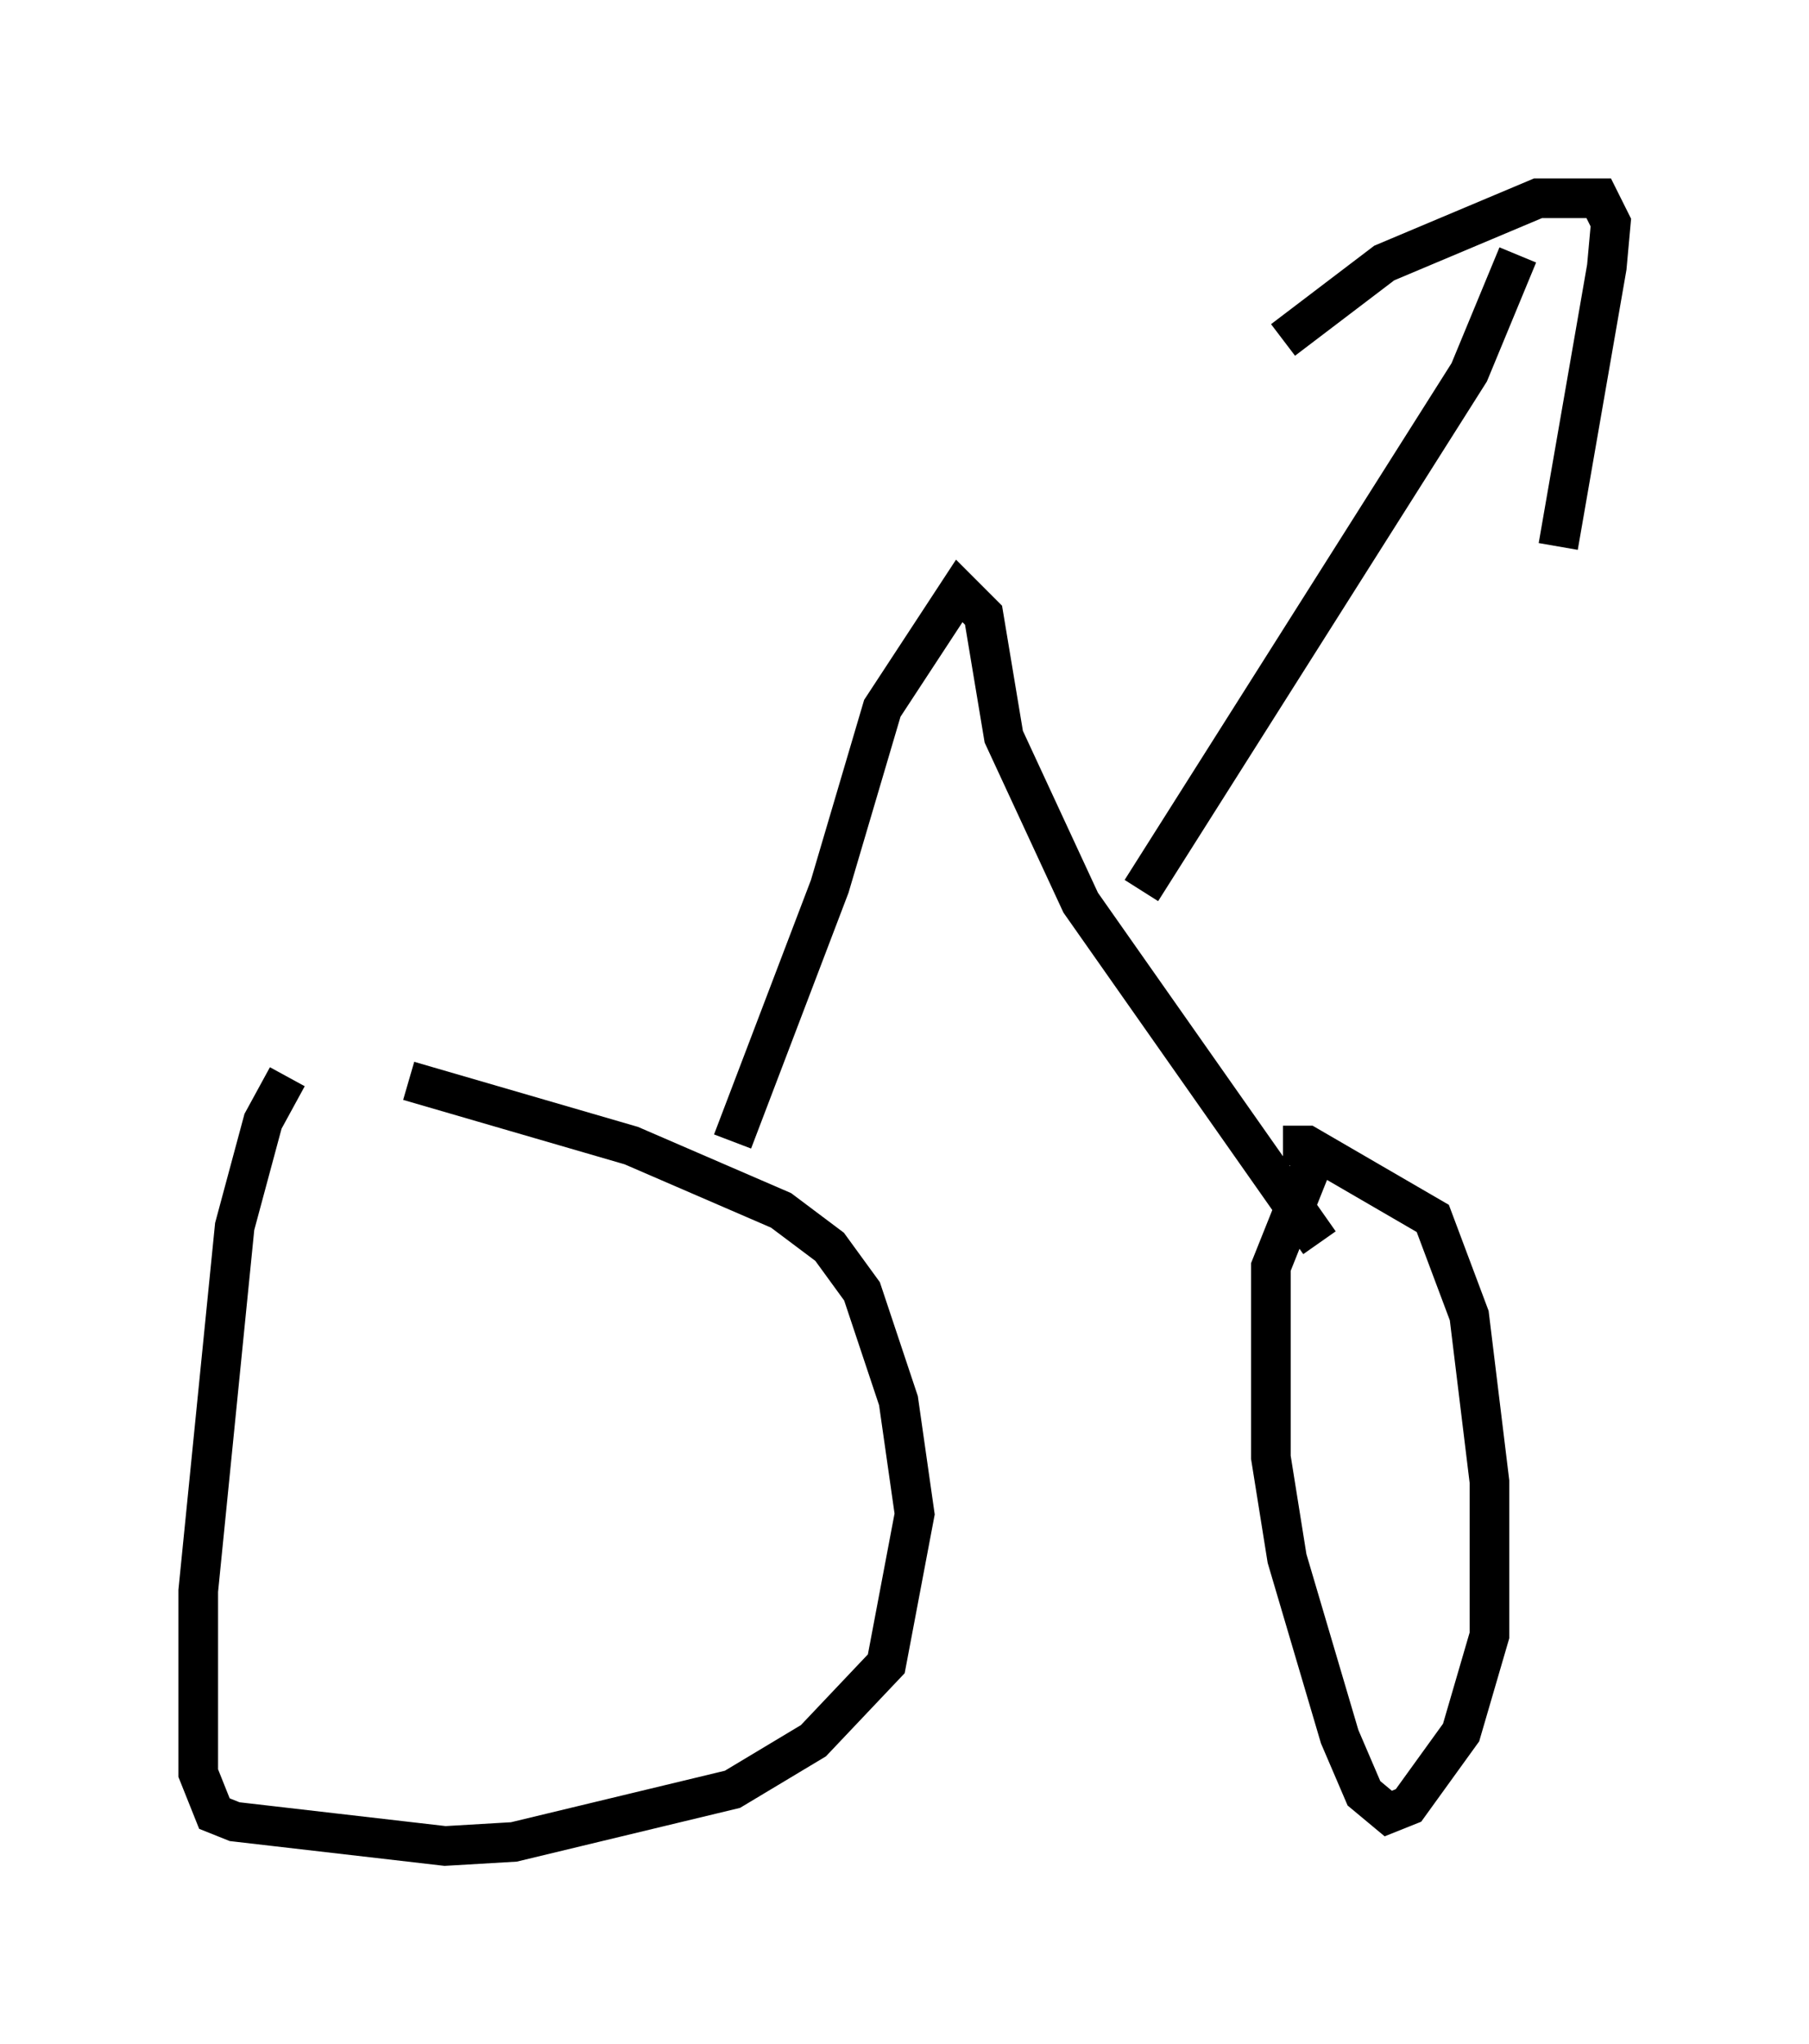 <?xml version="1.0" encoding="utf-8" ?>
<svg baseProfile="full" height="51.548" version="1.1" width="45.627" xmlns="http://www.w3.org/2000/svg" xmlns:ev="http://www.w3.org/2001/xml-events" xmlns:xlink="http://www.w3.org/1999/xlink"><defs /><rect fill="white" height="51.548" width="45.627" x="0" y="0" /><path d="M6.225, 26.744 m4.083, 0.51 l5.615, 1.633 3.777, 1.633 l1.225, 0.919 0.817, 1.123 l0.919, 2.756 0.408, 2.858 l-0.715, 3.777 -1.838, 1.94 l-2.042, 1.225 -5.513, 1.327 l-1.735, 0.102 -5.308, -0.613 l-0.51, -0.204 -0.408, -1.021 l0.0, -4.594 0.919, -9.188 l0.715, -2.654 0.613, -1.123 m25.113, 1.735 l0.613, 0.0 3.165, 1.838 l0.919, 2.45 0.51, 4.185 l0.0, 3.879 -0.715, 2.45 l-1.327, 1.838 -0.51, 0.204 l-0.613, -0.51 -0.613, -1.429 l-1.327, -4.492 -0.408, -2.552 l0.0, -4.798 1.225, -3.063 m-14.802, -0.102 l2.45, -6.431 1.327, -4.492 l1.94, -2.96 0.613, 0.613 l0.51, 3.063 1.94, 4.185 l6.023, 8.575 m-4.492, -8.881 l8.269, -13.067 1.225, -2.96 m-5.921, 2.144 l2.552, -1.94 3.879, -1.633 l1.531, 0.0 0.306, 0.613 l-0.102, 1.123 -1.225, 7.044 " fill="none" stroke="black" stroke-width="1" /></svg>